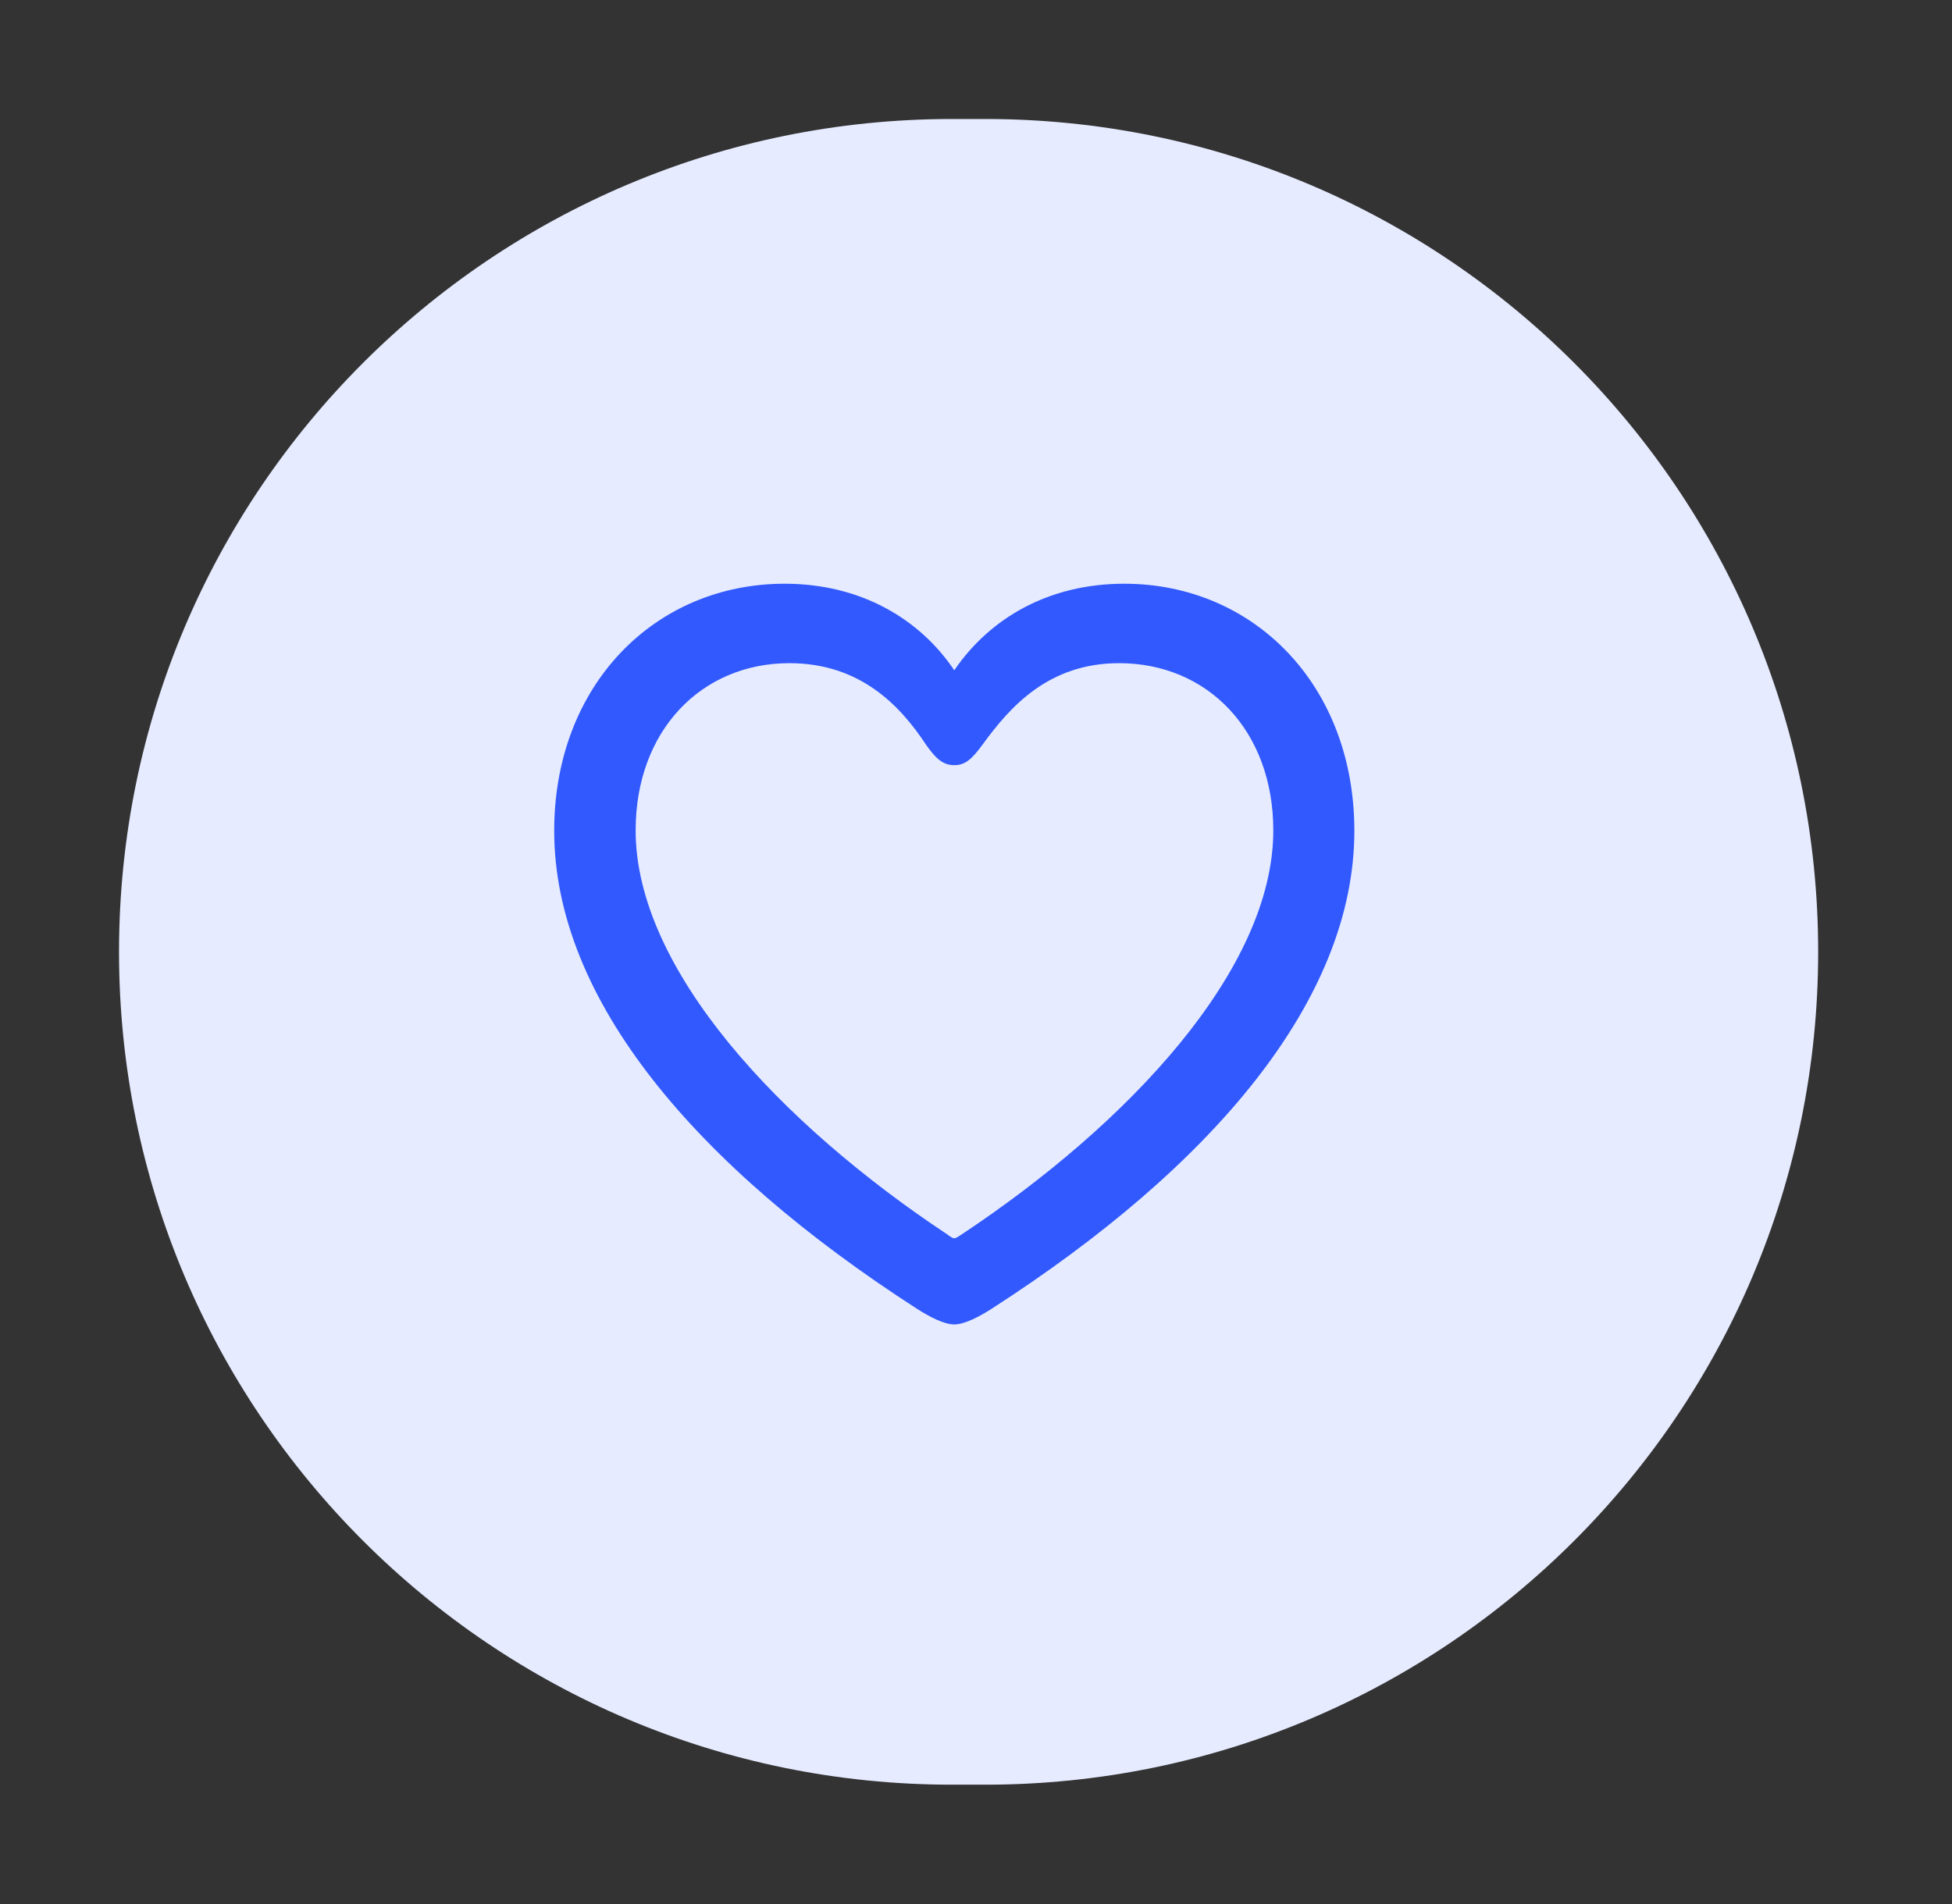 <svg width="82" height="80" viewBox="0 0 82 80" fill="none" xmlns="http://www.w3.org/2000/svg">
<rect x="0" y="0" width="82" height="80" fill="#333333" stroke="none"/>
<path d="M5 39.993C5 20.667 20.667 5 39.993 5H41.385C60.711 5 76.378 20.667 76.378 39.993V39.993C76.378 59.319 60.711 74.986 41.385 74.986H39.993C20.667 74.986 5 59.319 5 39.993V39.993Z" fill="#E6EBFF"/>
<path d="M23.281 34.906C23.281 41.997 29.243 49.005 38.51 54.984C39.024 55.316 39.655 55.648 40.087 55.648C40.519 55.648 41.15 55.316 41.665 54.984C50.948 49.005 56.894 41.997 56.894 34.906C56.894 28.778 52.659 24.526 47.228 24.526C44.056 24.526 41.582 25.971 40.087 28.163C38.626 25.988 36.135 24.526 32.963 24.526C27.516 24.526 23.281 28.778 23.281 34.906ZM26.702 34.889C26.702 30.704 29.459 27.864 33.162 27.864C36.151 27.864 37.829 29.675 38.875 31.252C39.34 31.933 39.655 32.149 40.087 32.149C40.536 32.149 40.818 31.917 41.3 31.252C42.429 29.708 44.04 27.864 47.012 27.864C50.732 27.864 53.489 30.704 53.489 34.889C53.489 40.735 47.411 47.212 40.403 51.862C40.253 51.962 40.154 52.028 40.087 52.028C40.021 52.028 39.921 51.962 39.788 51.862C32.78 47.212 26.702 40.735 26.702 34.889Z" fill="#3159FE"/>
<!-- <path d="M39.9932 10H41.3852V0H39.9932V10ZM41.3852 69.9864H39.9932V79.9864H41.3852V69.9864ZM39.9932 69.9864C23.4284 69.9864 10 56.558 10 39.9932H0C0 62.0808 17.9056 79.9864 39.9932 79.9864V69.9864ZM71.3784 39.9932C71.3784 56.558 57.95 69.9864 41.3852 69.9864V79.9864C63.4729 79.9864 81.3784 62.0808 81.3784 39.9932H71.3784ZM41.3852 10C57.95 10 71.3784 23.4284 71.3784 39.9932H81.3784C81.3784 17.9056 63.4729 0 41.3852 0V10ZM39.9932 0C17.9056 0 0 17.9056 0 39.9932H10C10 23.4284 23.4284 10 39.9932 10V0Z" fill="#3159FE"/> -->
</svg>

